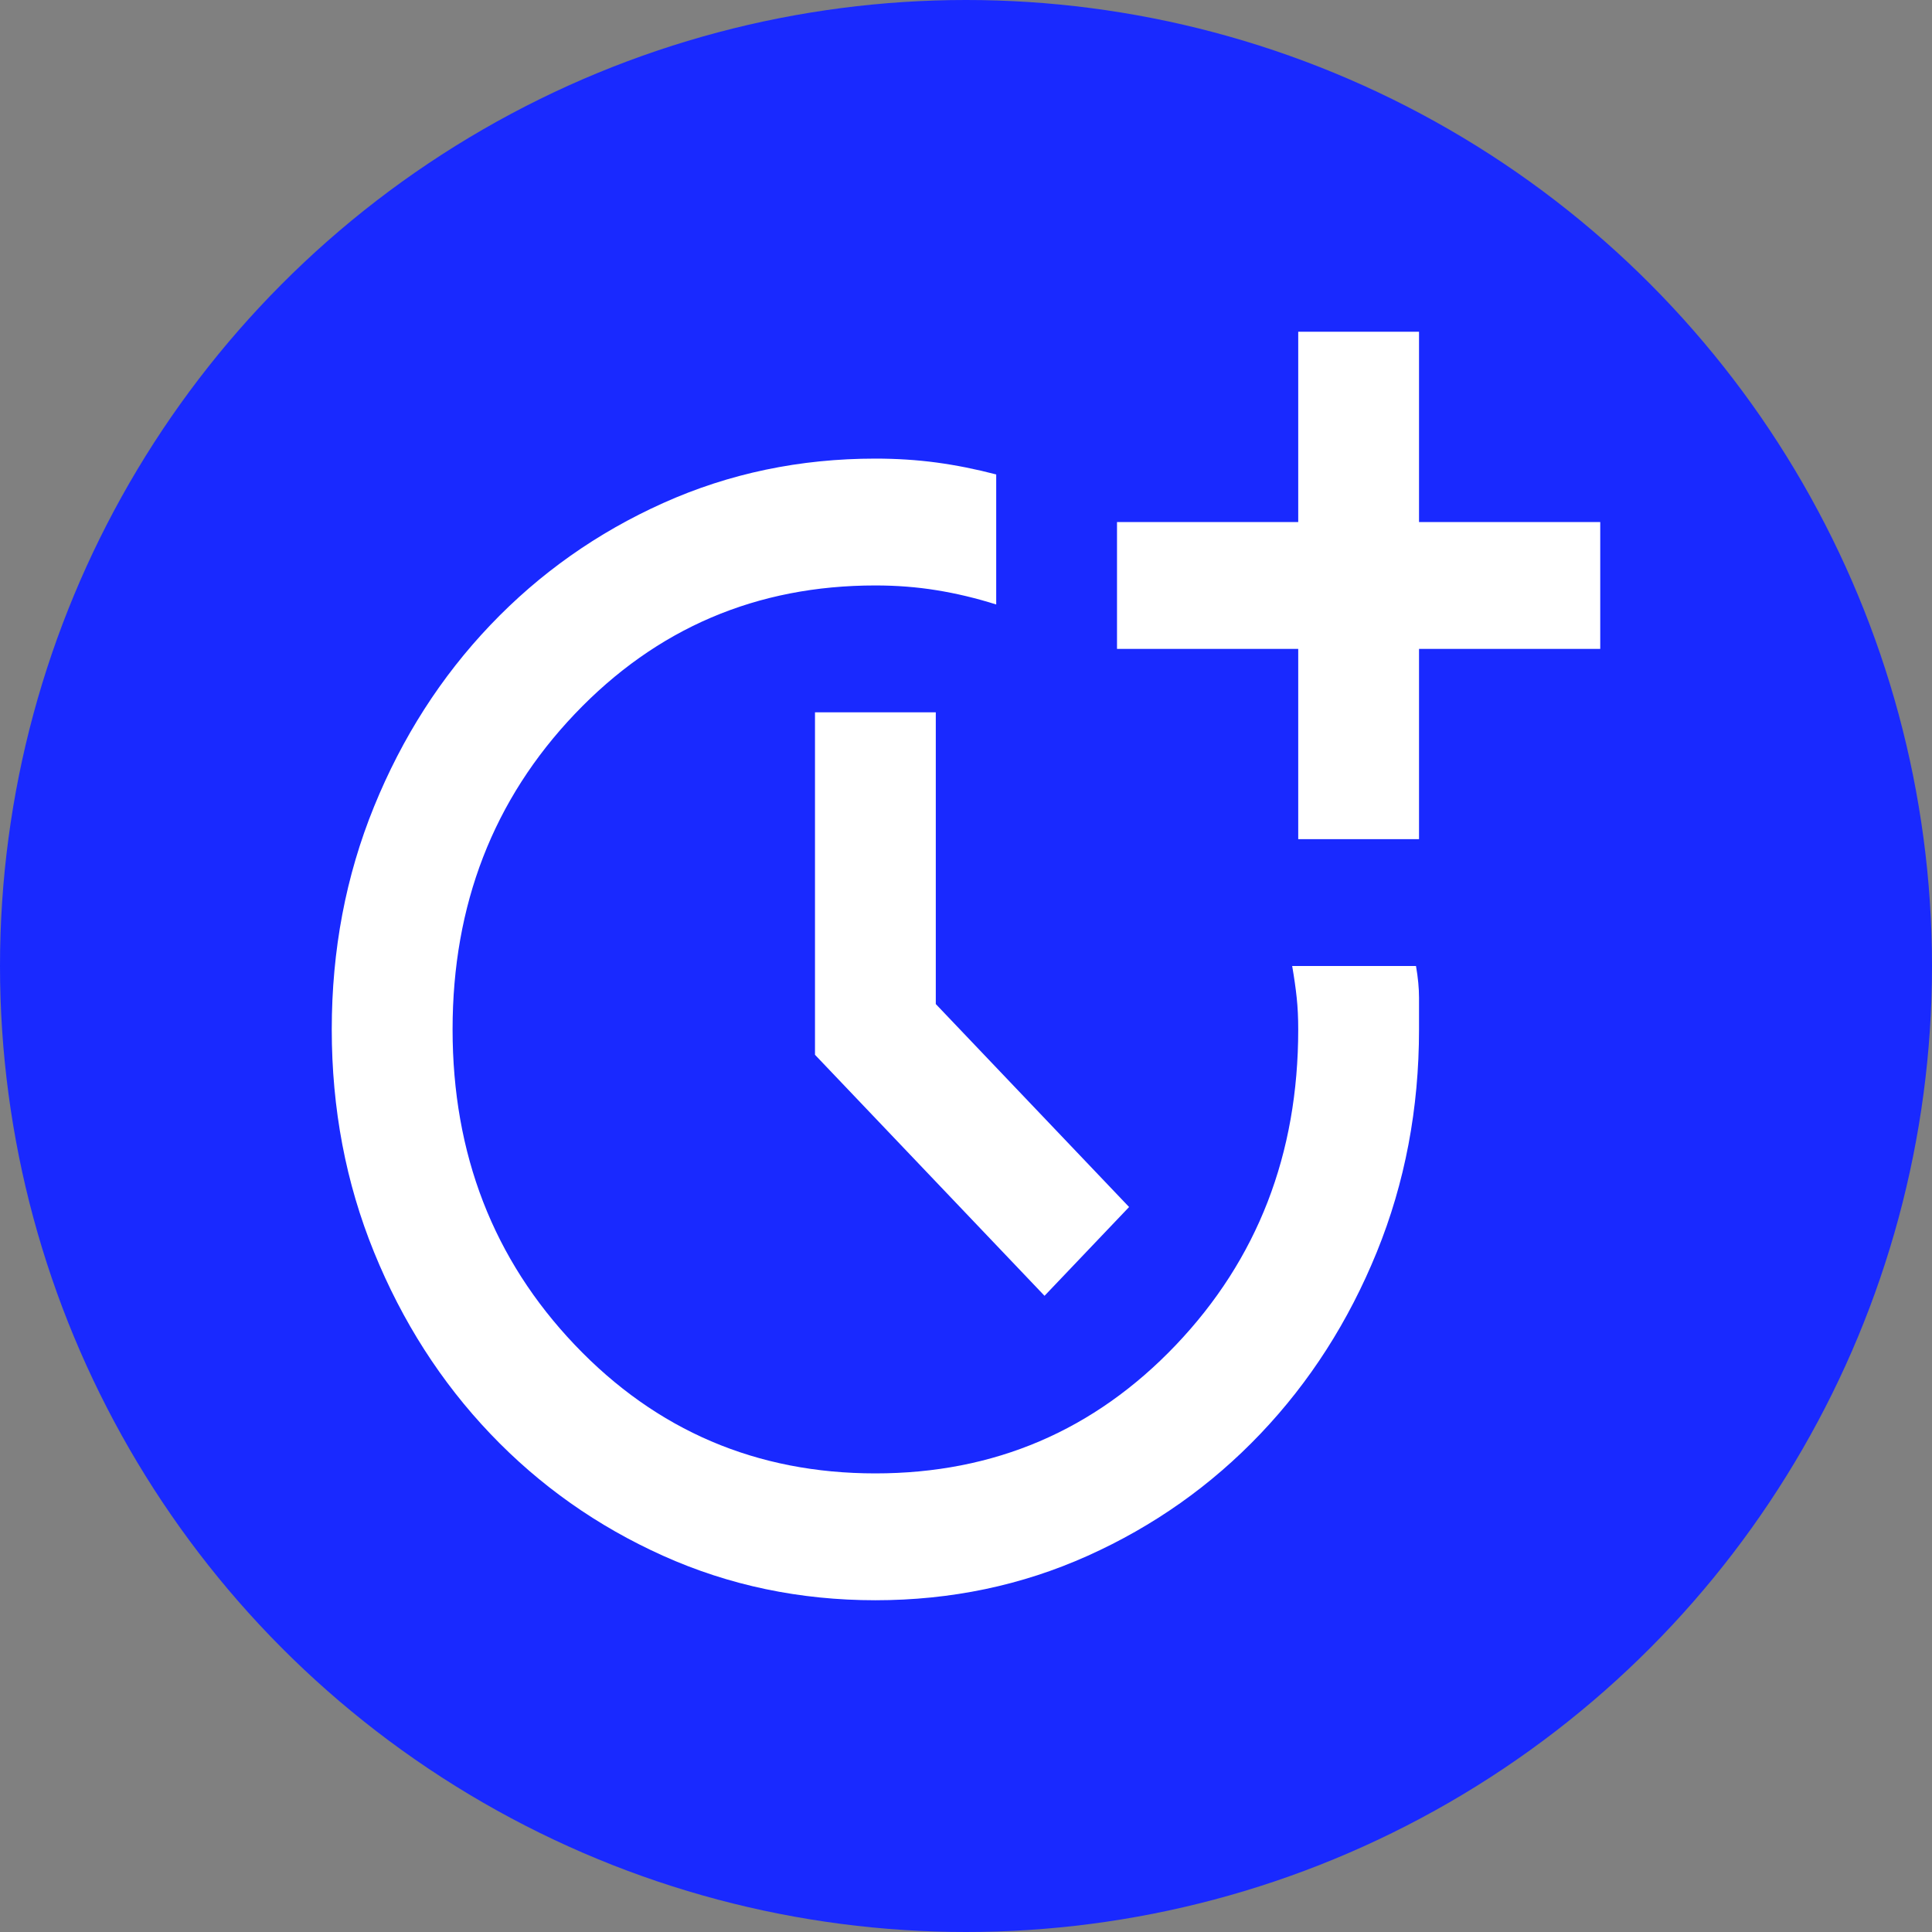 <svg width="99" height="99" viewBox="0 0 99 99" fill="none" xmlns="http://www.w3.org/2000/svg">
<rect x="0" y="0" width="99" height="99" fill="#808080" stroke="none"/>
<circle cx="49.5" cy="49.5" r="49.5" fill="#1929FF"/>
<path d="M44.857 82C40.988 82 37.365 81.242 33.987 79.725C30.607 78.208 27.653 76.123 25.125 73.469C22.597 70.815 20.611 67.713 19.167 64.164C17.722 60.617 17 56.812 17 52.75C17 48.688 17.722 44.882 19.167 41.333C20.611 37.786 22.597 34.685 25.125 32.031C27.653 29.377 30.607 27.292 33.987 25.775C37.365 24.258 40.988 23.5 44.857 23.5C45.941 23.5 46.985 23.567 47.989 23.701C48.996 23.838 50.016 24.042 51.048 24.312V30.975C50.016 30.65 48.996 30.406 47.989 30.244C46.985 30.081 45.941 30 44.857 30C38.77 30 33.637 32.194 29.458 36.581C25.28 40.969 23.191 46.358 23.191 52.75C23.191 59.142 25.28 64.531 29.458 68.919C33.637 73.306 38.77 75.5 44.857 75.5C50.944 75.5 56.077 73.306 60.256 68.919C64.434 64.531 66.524 59.142 66.524 52.75C66.524 52.154 66.498 51.612 66.446 51.125C66.395 50.638 66.317 50.096 66.214 49.5H72.559C72.663 50.096 72.714 50.638 72.714 51.125V52.75C72.714 56.812 71.992 60.617 70.548 64.164C69.103 67.713 67.117 70.815 64.589 73.469C62.062 76.123 59.109 78.208 55.731 79.725C52.351 81.242 48.726 82 44.857 82ZM53.524 66.4L41.762 54.05V36.5H47.952V51.45L57.857 61.85L53.524 66.4ZM66.524 43V33.25H57.238V26.75H66.524V17H72.714V26.75H82V33.25H72.714V43H66.524Z" fill="white"/>
</svg>

